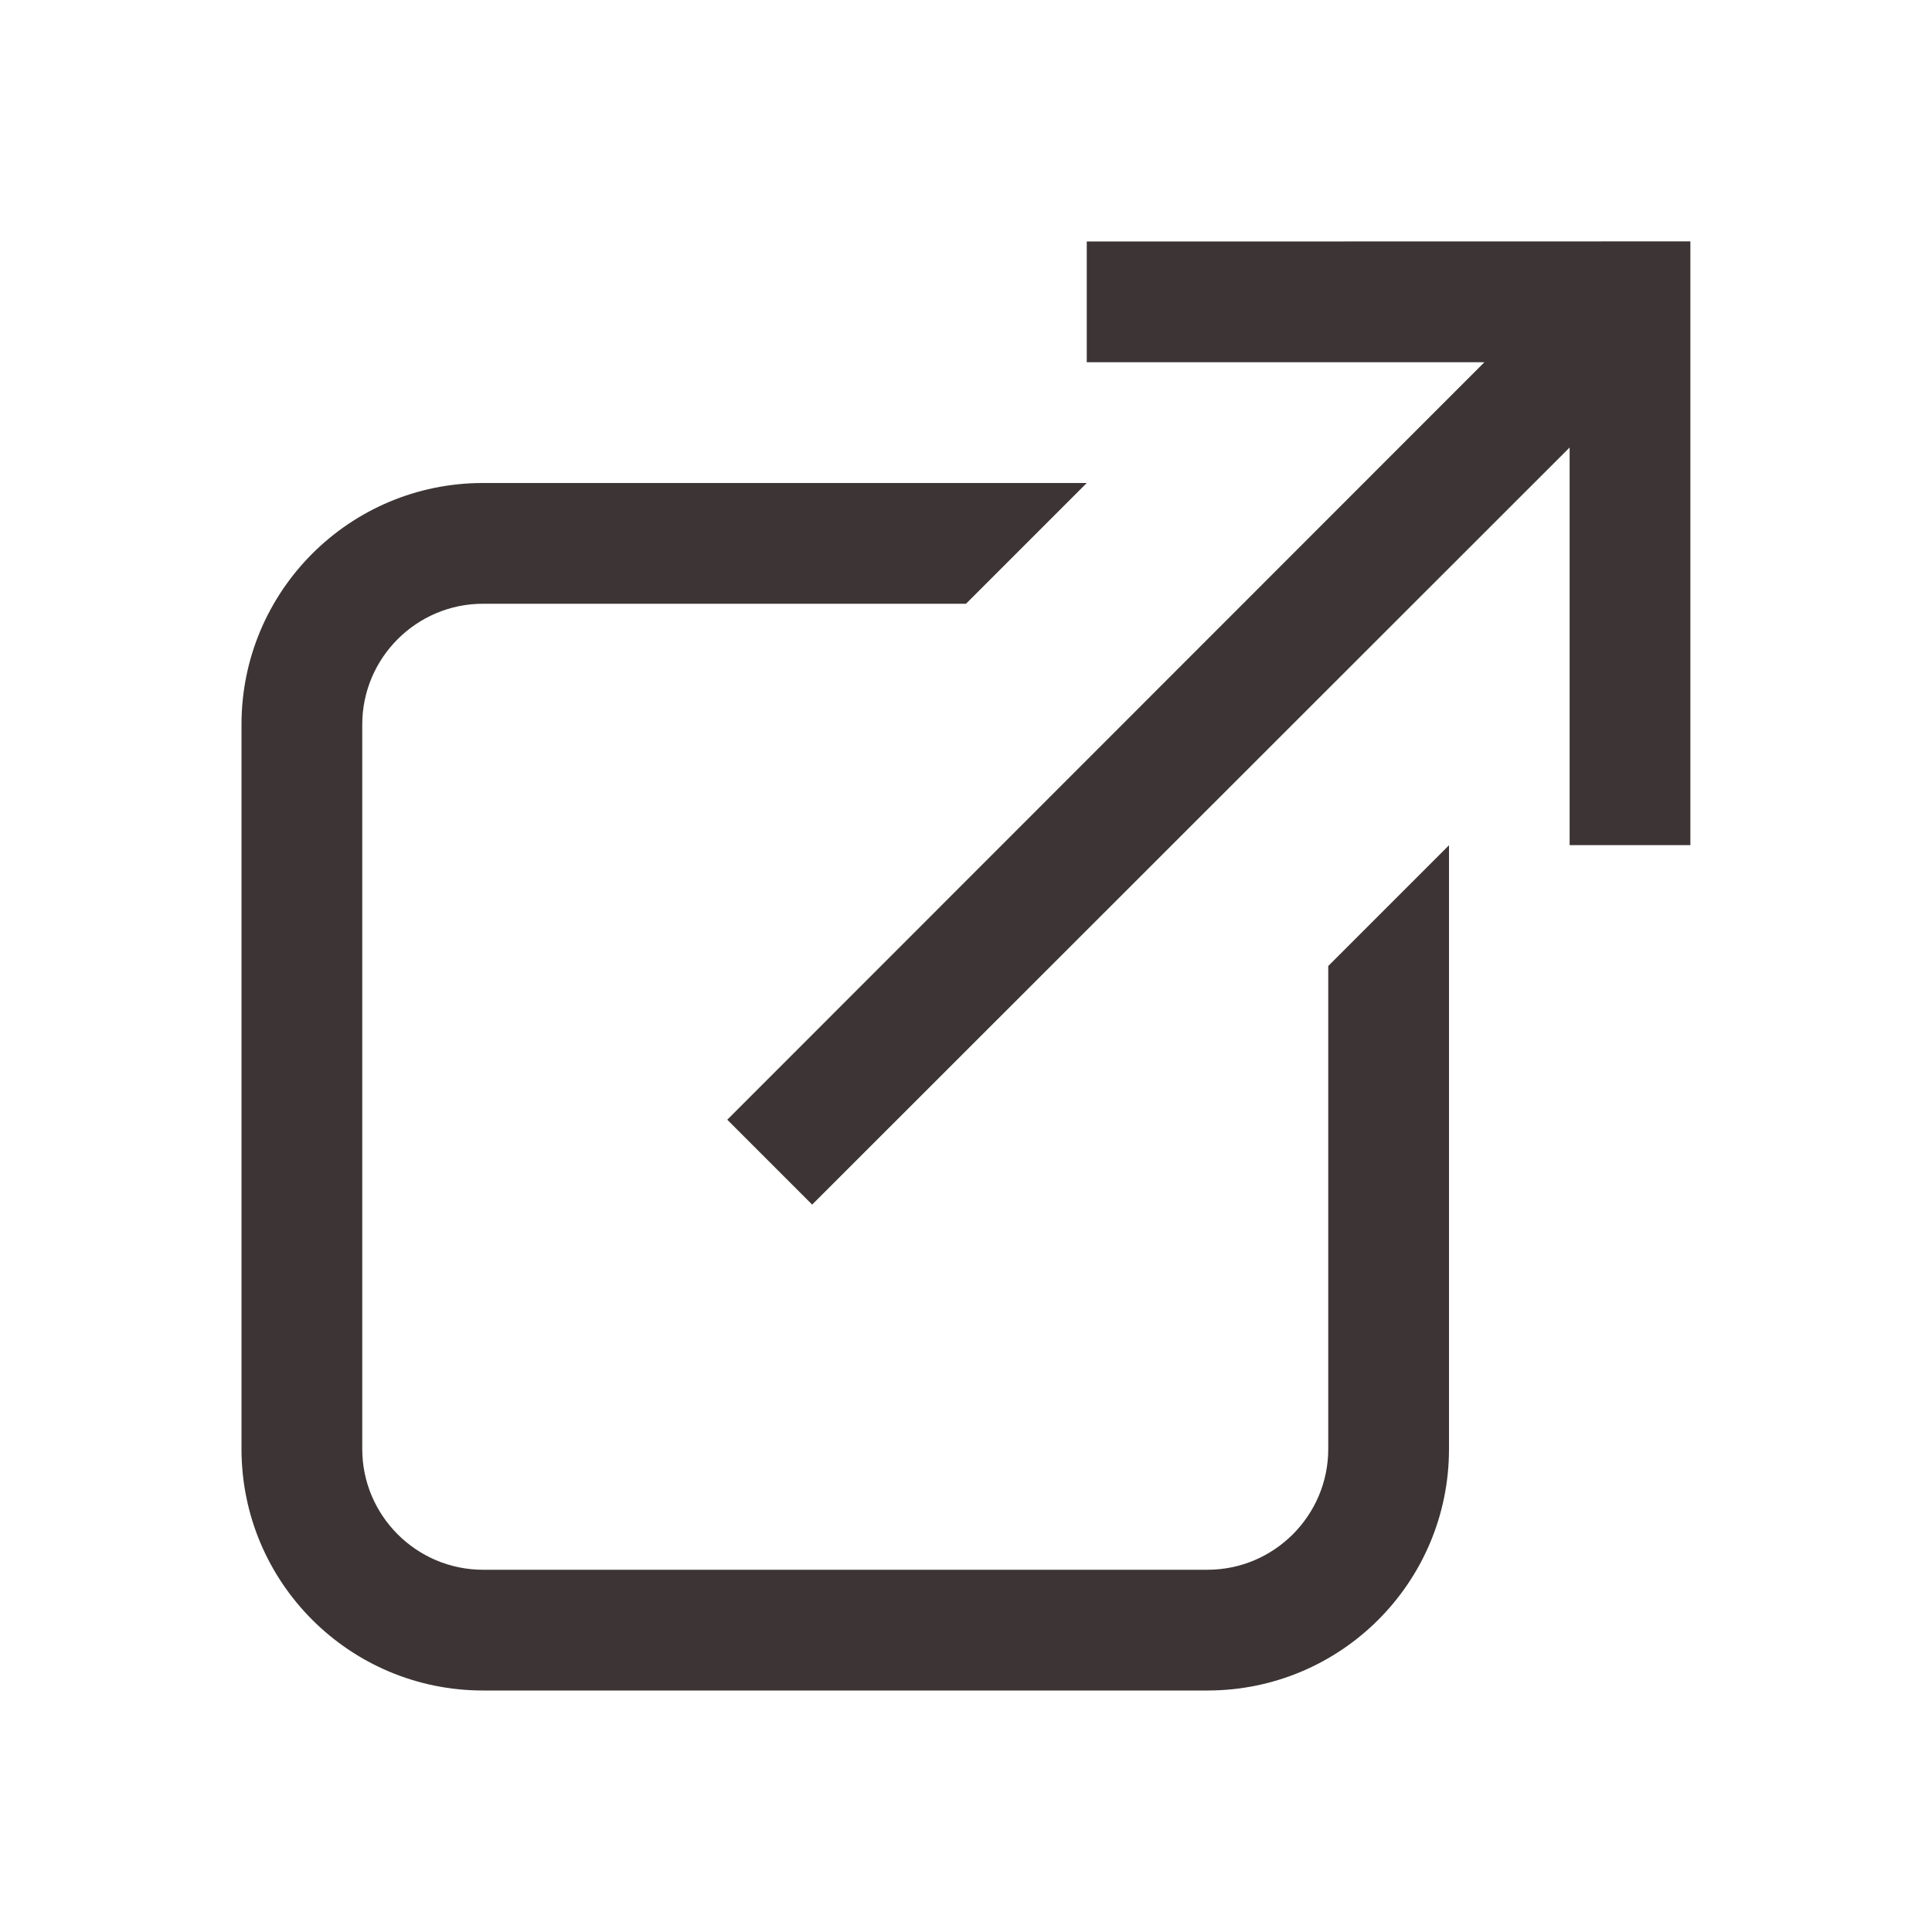 <svg xmlns="http://www.w3.org/2000/svg" xmlns:xlink="http://www.w3.org/1999/xlink" viewBox="0,0,256,256" width="16px" height="16px"><g fill="#3d3535" fill-rule="nonzero" stroke="none" stroke-width="1" stroke-linecap="butt" stroke-linejoin="miter" stroke-miterlimit="10" stroke-dasharray="" stroke-dashoffset="0" font-family="none" font-weight="none" font-size="none" text-anchor="none" style="mix-blend-mode: normal"><g transform="scale(16,16)"><path d="M9,2v1h3.293l-6.27,6.273l0.703,0.703l6.273,-6.27v3.293h1v-5zM4,4c-1.105,0 -2,0.895 -2,2v6c0,1.105 0.895,2 2,2h6c1.105,0 2,-0.895 2,-2v-5l-1,1v4c0,0.551 -0.449,1 -1,1h-6c-0.551,0 -1,-0.449 -1,-1v-6c0,-0.551 0.449,-1 1,-1h4l1,-1z"></path></g></g></svg>
